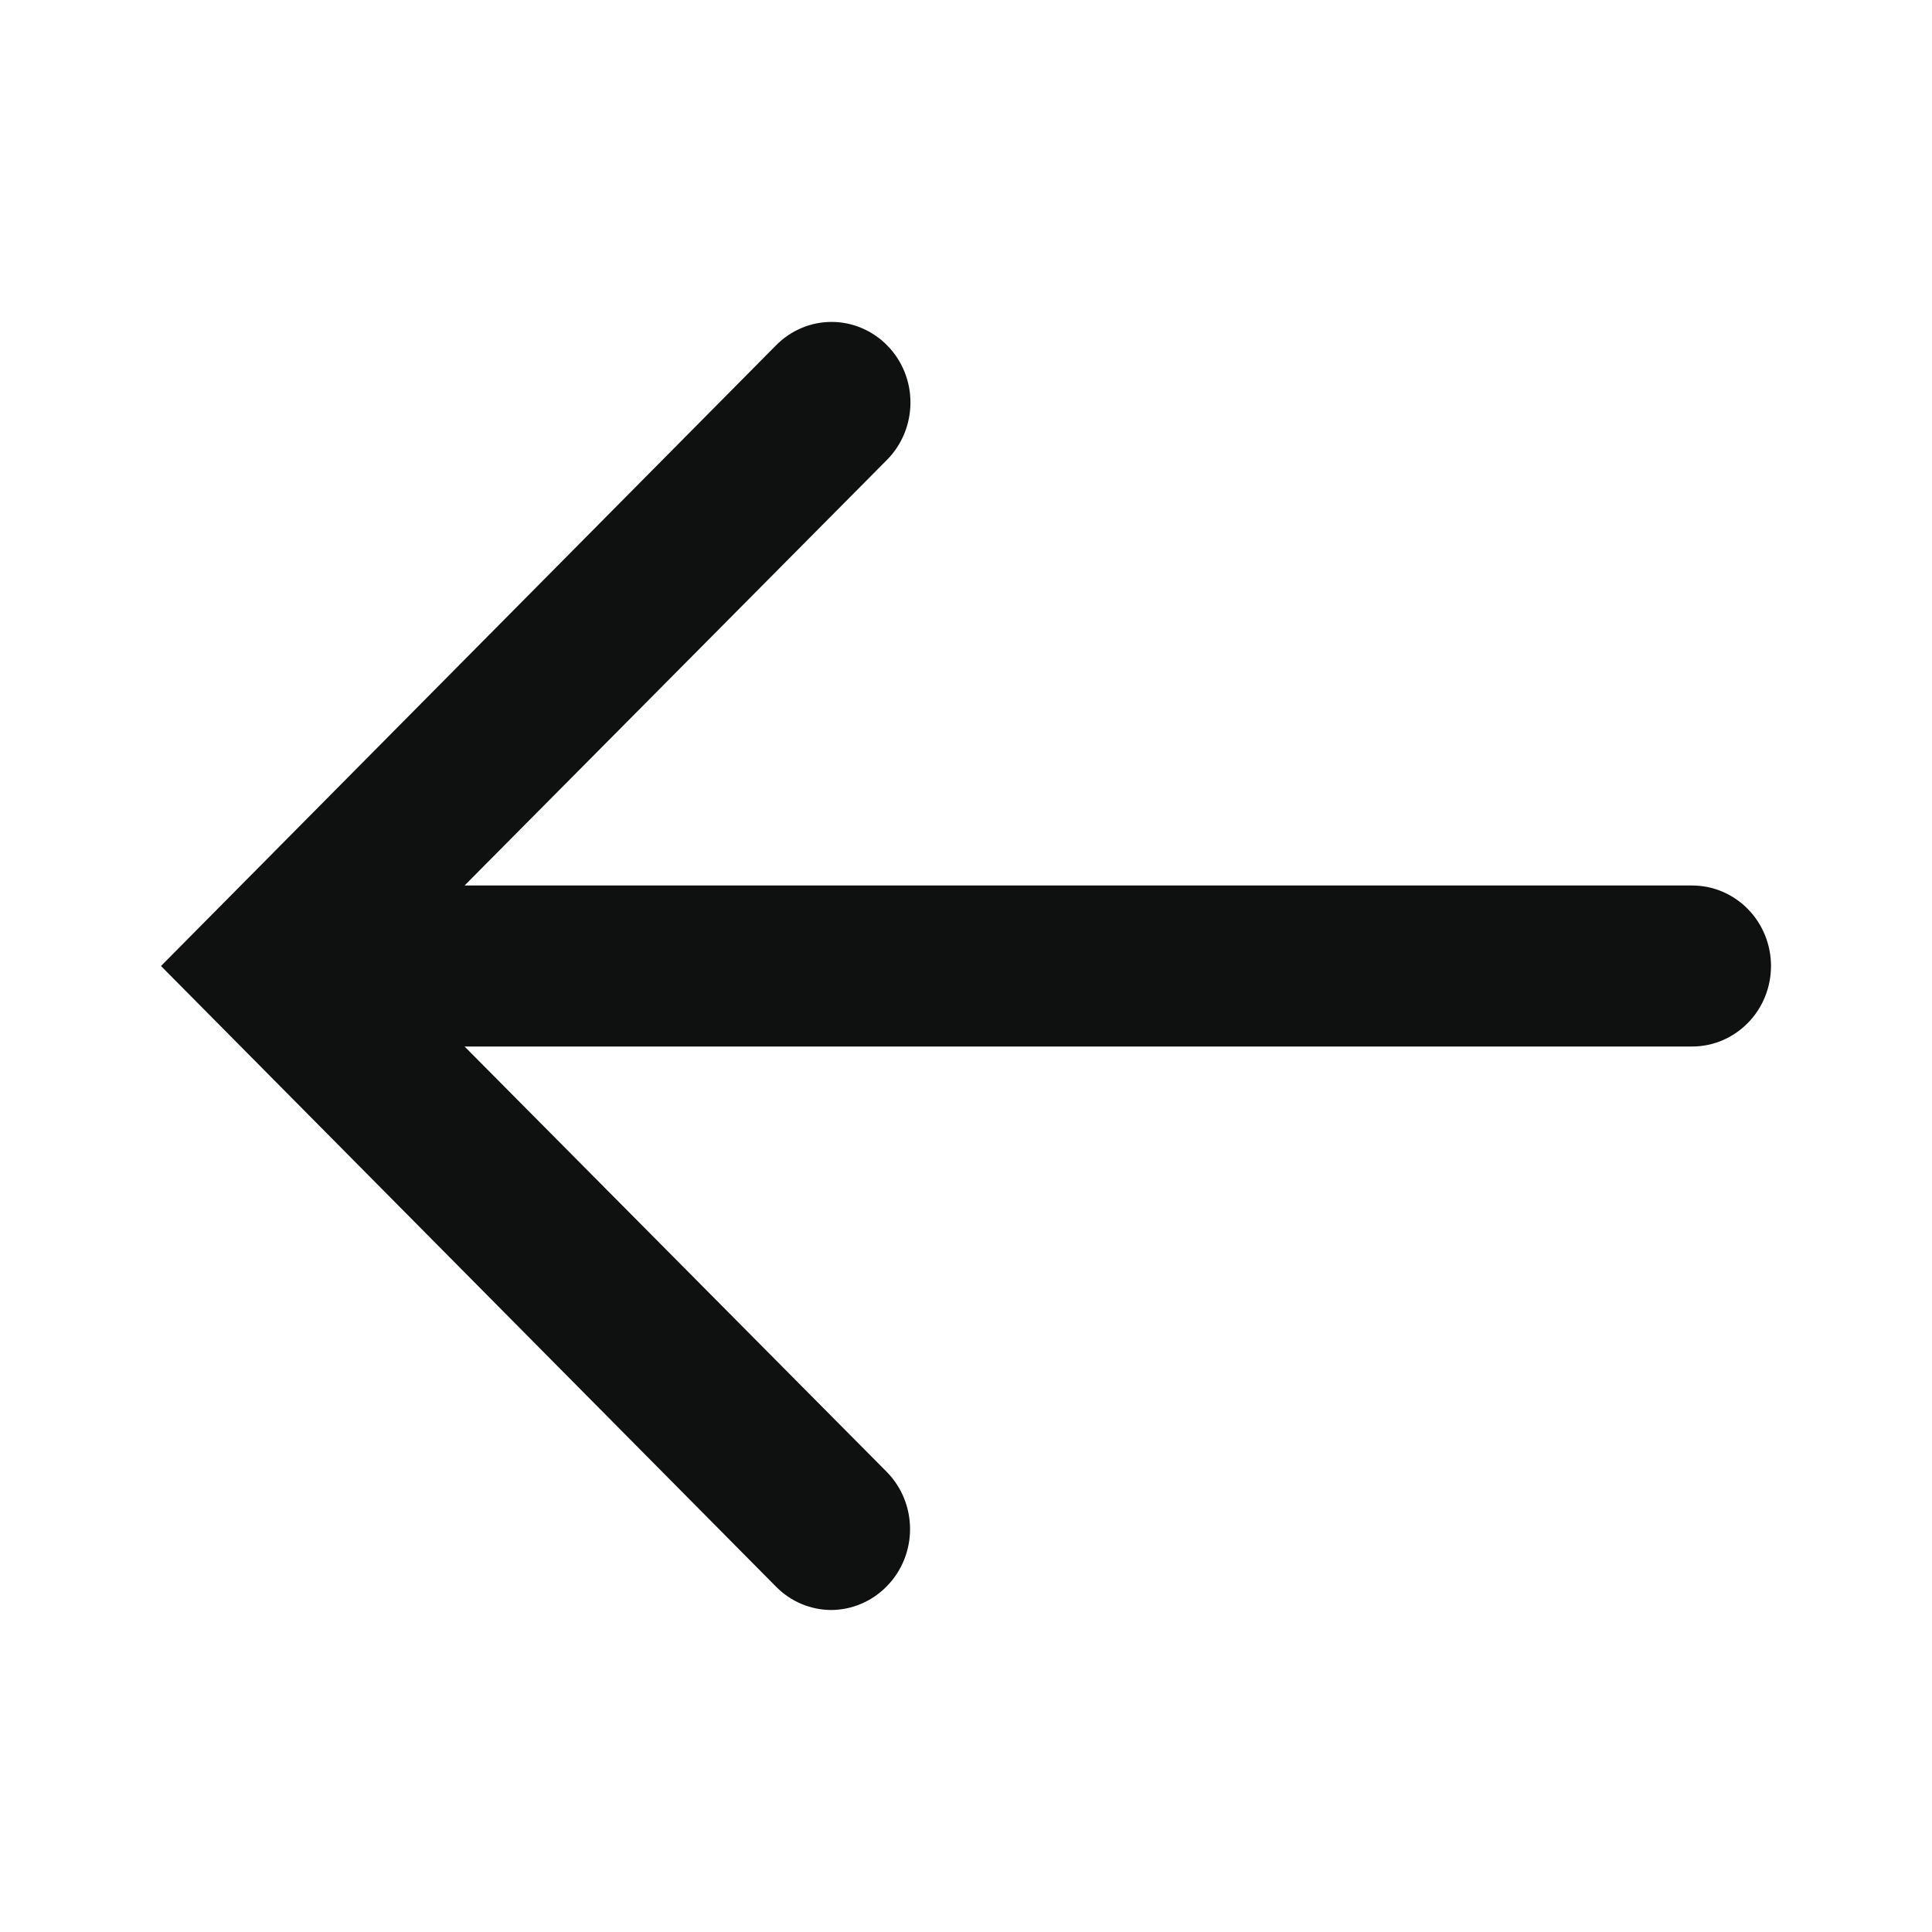 <svg width="24" height="24" viewBox="0 0 24 24" fill="none" xmlns="http://www.w3.org/2000/svg">
<path d="M21.021 11H5.771L11.021 5.71C11.205 5.523 11.309 5.269 11.31 5.003C11.311 4.738 11.209 4.483 11.025 4.295C10.842 4.107 10.593 4 10.334 3.999C10.074 3.998 9.824 4.103 9.64 4.29L2 12L9.64 19.71C9.822 19.895 10.068 19.999 10.325 20C10.455 19.999 10.583 19.973 10.702 19.921C10.822 19.87 10.93 19.794 11.021 19.7C11.203 19.513 11.305 19.259 11.305 18.995C11.305 18.731 11.203 18.477 11.021 18.29L5.771 13H21.021C21.28 13 21.529 12.895 21.713 12.707C21.897 12.52 22 12.265 22 12C22 11.735 21.897 11.48 21.713 11.293C21.529 11.105 21.28 11 21.021 11Z" fill="#0F1111"/>
</svg>
